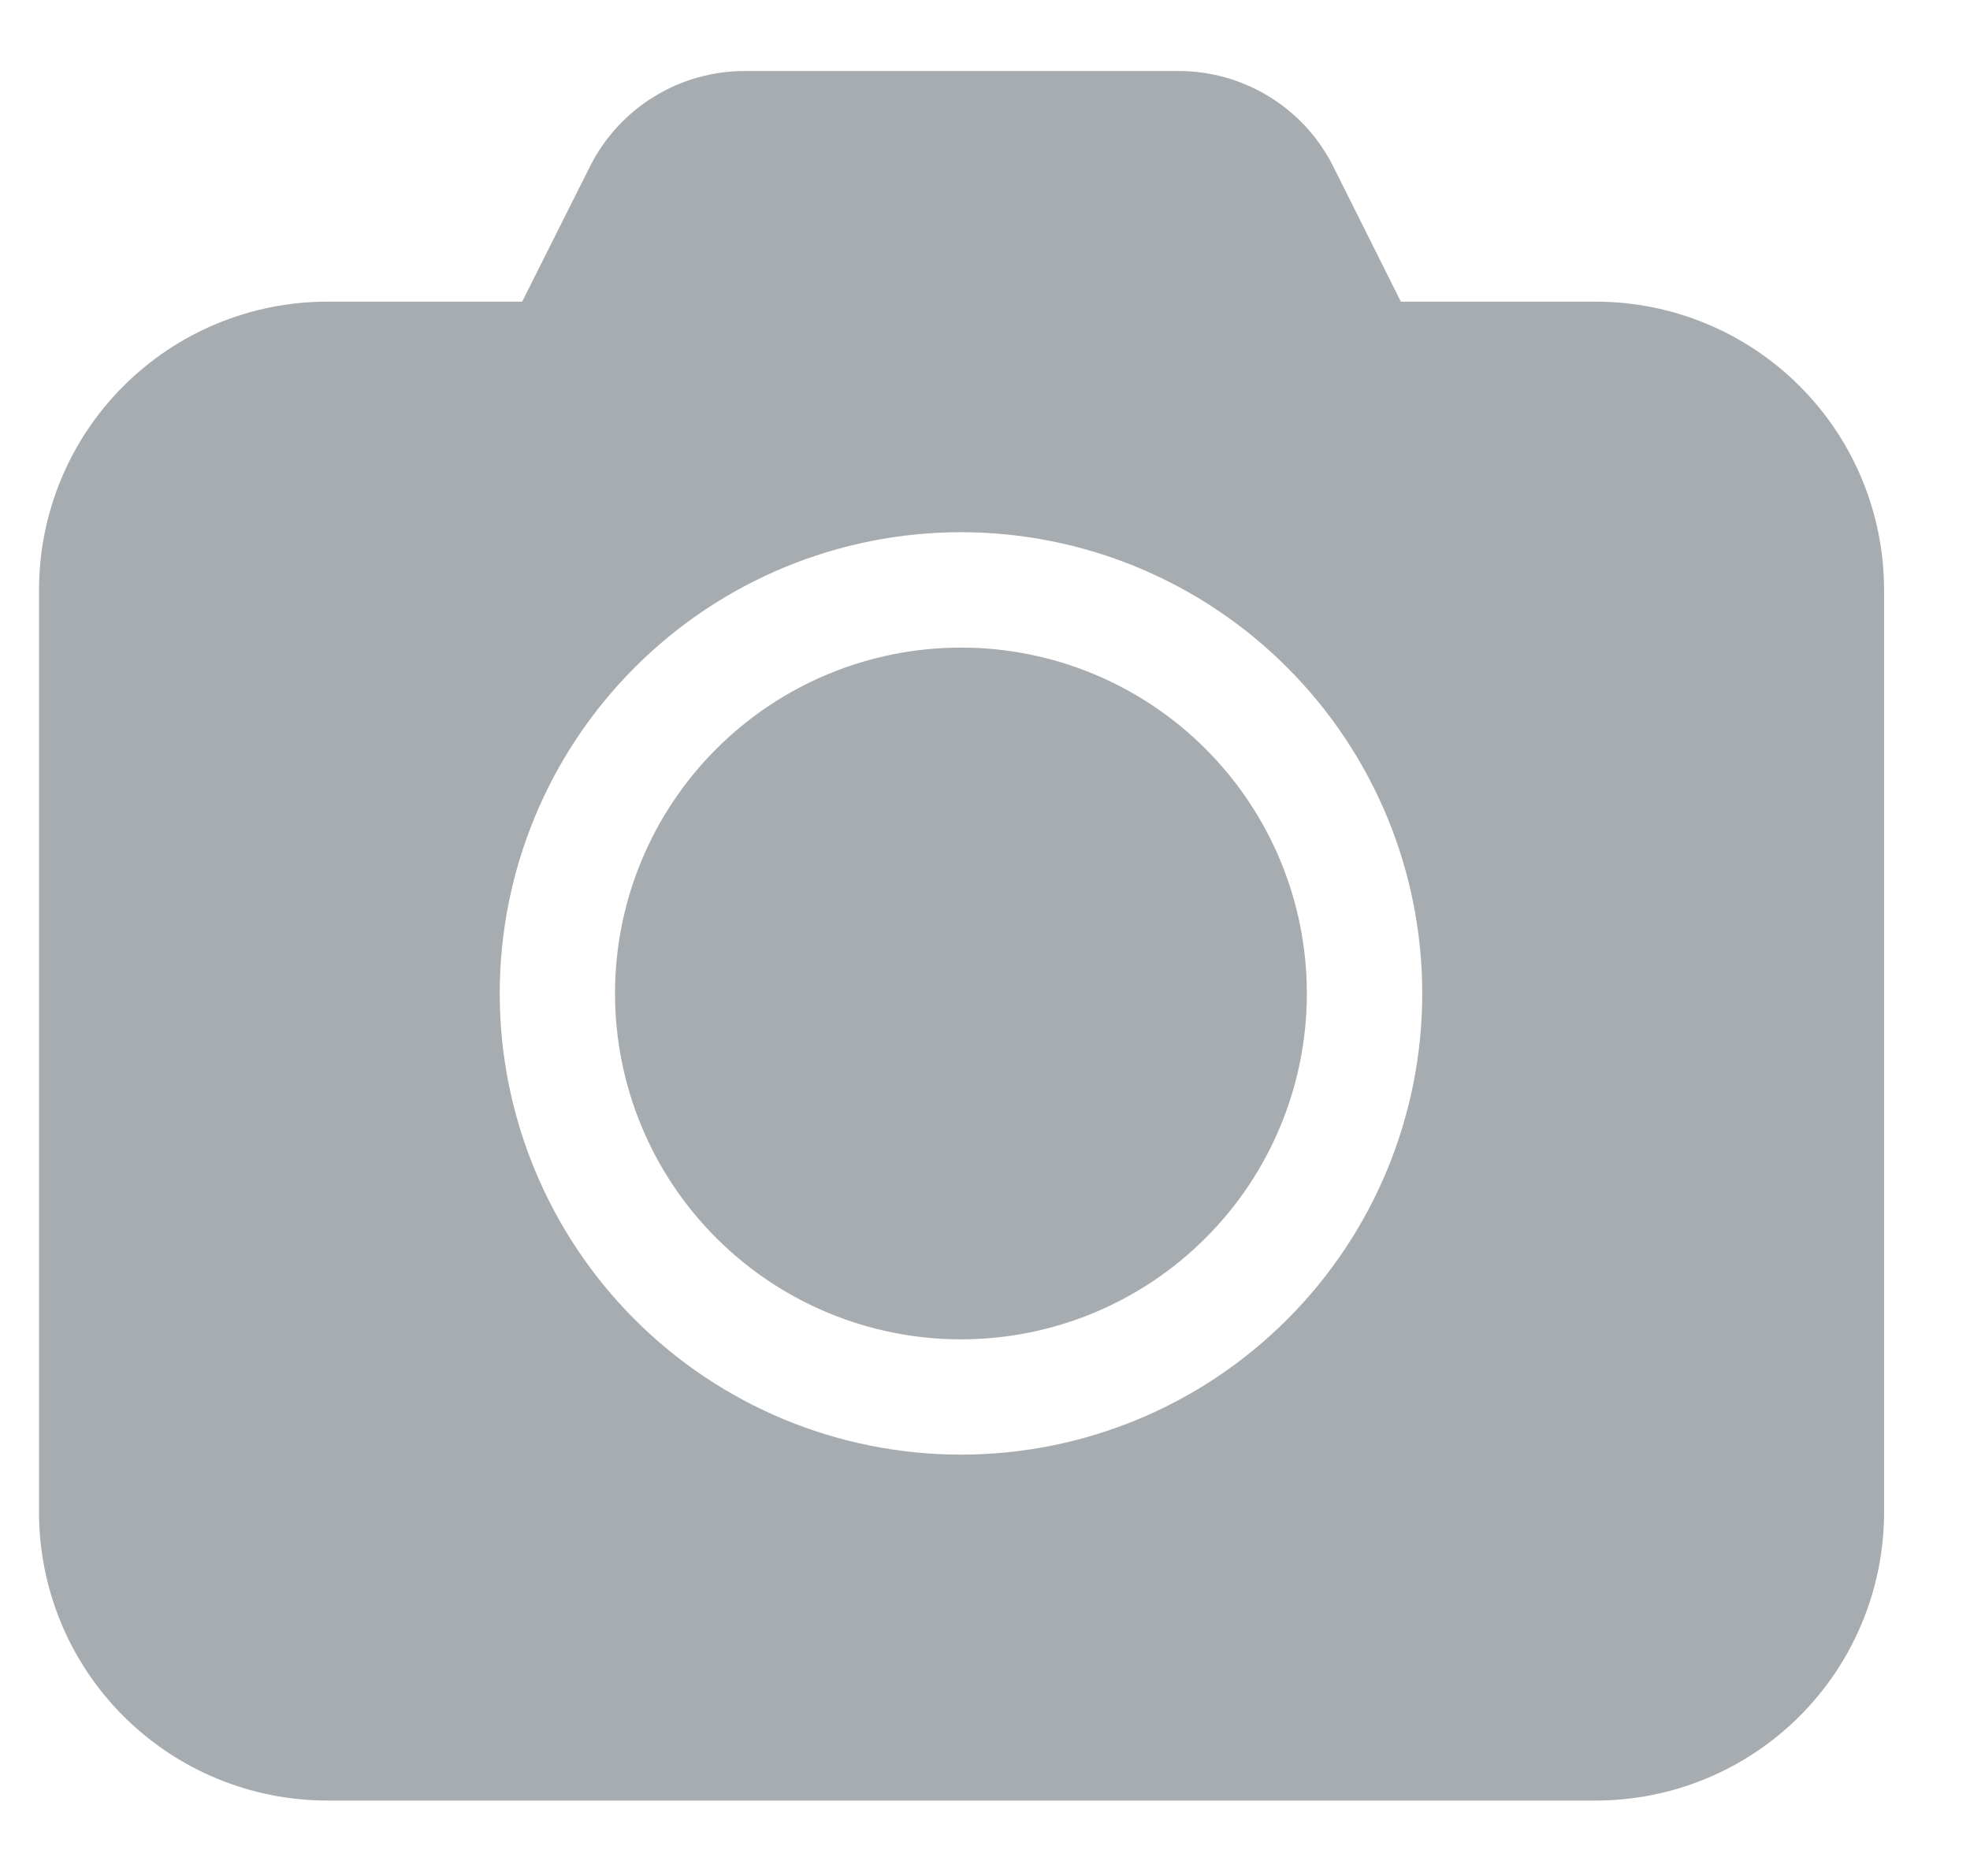 <svg width="21" height="20" viewBox="0 0 21 20" fill="none" xmlns="http://www.w3.org/2000/svg">
<path d="M6.556 10.591C6.556 9.613 6.944 8.675 7.636 7.984C8.328 7.292 9.266 6.904 10.244 6.904C11.222 6.904 12.16 7.292 12.851 7.984C13.543 8.675 13.931 9.613 13.931 10.591C13.931 11.57 13.543 12.508 12.851 13.199C12.16 13.891 11.222 14.279 10.244 14.279C9.266 14.279 8.328 13.891 7.636 13.199C6.944 12.508 6.556 11.57 6.556 10.591Z" fill="#A7ACB0"/>
<path d="M6.29 1.773C6.444 1.467 6.679 1.211 6.97 1.032C7.261 0.852 7.596 0.757 7.938 0.757H12.565C12.907 0.757 13.243 0.853 13.534 1.033C13.826 1.213 14.061 1.471 14.214 1.778L14.933 3.216H17.011C17.826 3.216 18.608 3.54 19.184 4.116C19.76 4.692 20.084 5.474 20.084 6.289V16.123C20.084 16.938 19.76 17.72 19.184 18.296C18.608 18.872 17.826 19.196 17.011 19.196H3.489C2.674 19.196 1.892 18.872 1.316 18.296C0.739 17.72 0.416 16.938 0.416 16.123V6.289C0.416 5.474 0.739 4.692 1.316 4.116C1.892 3.54 2.674 3.216 3.489 3.216H5.566L6.29 1.773ZM10.244 5.674C8.94 5.674 7.689 6.192 6.767 7.115C5.845 8.037 5.327 9.287 5.327 10.591C5.327 11.896 5.845 13.146 6.767 14.068C7.689 14.991 8.94 15.508 10.244 15.508C11.548 15.508 12.798 14.991 13.72 14.068C14.643 13.146 15.161 11.896 15.161 10.591C15.161 9.287 14.643 8.037 13.72 7.115C12.798 6.192 11.548 5.674 10.244 5.674Z" fill="#A7ACB0"/>
</svg>
